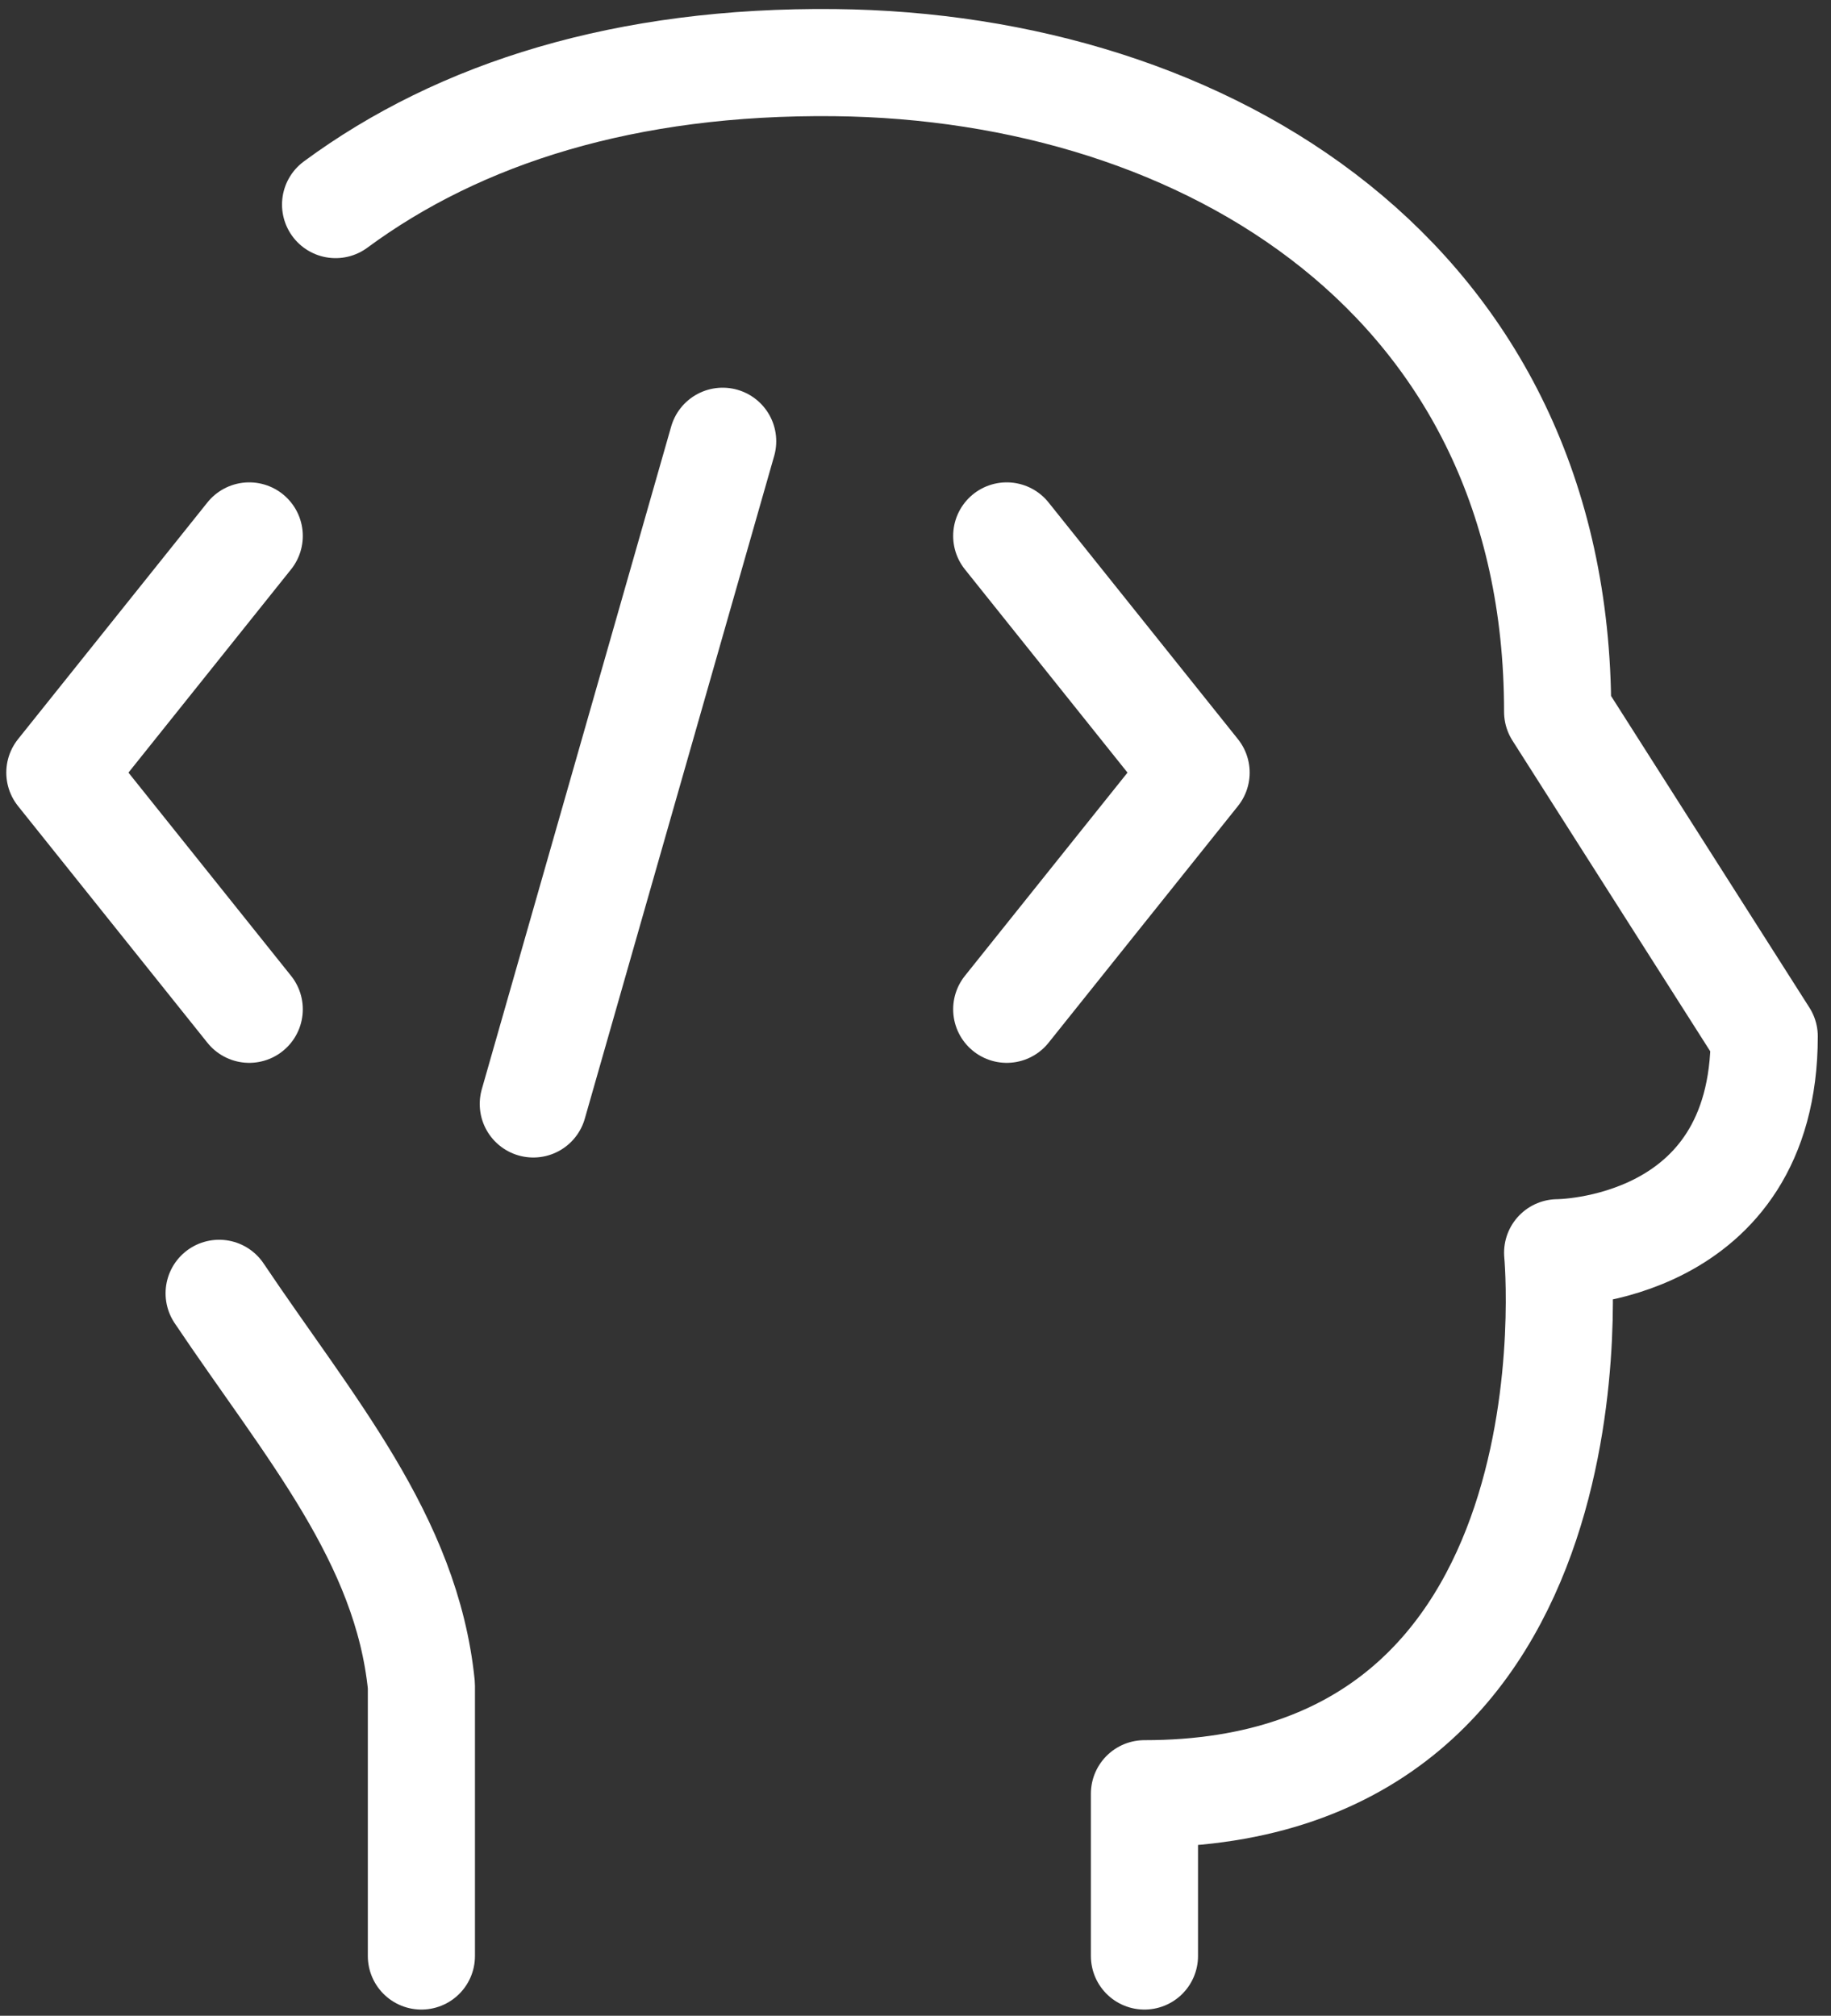 <svg width="188" height="207" viewBox="0 0 188 207" fill="none" xmlns="http://www.w3.org/2000/svg">
<rect x="0" y="0" width="188" height="207" fill="#333333" stroke="none"/>
<g clip-path="url(#clip0_149_296)">
<path d="M43.267 200.865V173.09C41.752 158.011 31.743 146.582 22.5 132.812M117.508 200.865V184.2C165.234 184.2 159.932 128.647 159.932 128.647C159.932 128.647 181.144 128.647 181.144 106.426L159.932 73.095C159.932 28.652 123.874 6.83 85.69 6.431C64.298 6.208 47.22 11.589 34.457 21.008" stroke="white" stroke-width="11" stroke-linecap="round" stroke-linejoin="round"/>
<path d="M103.367 55.034L122.811 79.34L103.367 103.645" stroke="white" stroke-width="11" stroke-linecap="round" stroke-linejoin="round"/>
<path d="M25.59 55.034L6.146 79.34L25.59 103.645" stroke="white" stroke-width="11" stroke-linecap="round" stroke-linejoin="round"/>
<path d="M74.201 45.313L54.757 113.367" stroke="white" stroke-width="11" stroke-linecap="round" stroke-linejoin="round"/>
</g>
<defs>
<clipPath id="clip0_149_296">
<rect width="187" height="206" fill="white" transform="translate(0.5 0.5)"/>
</clipPath>
</defs>
</svg>
